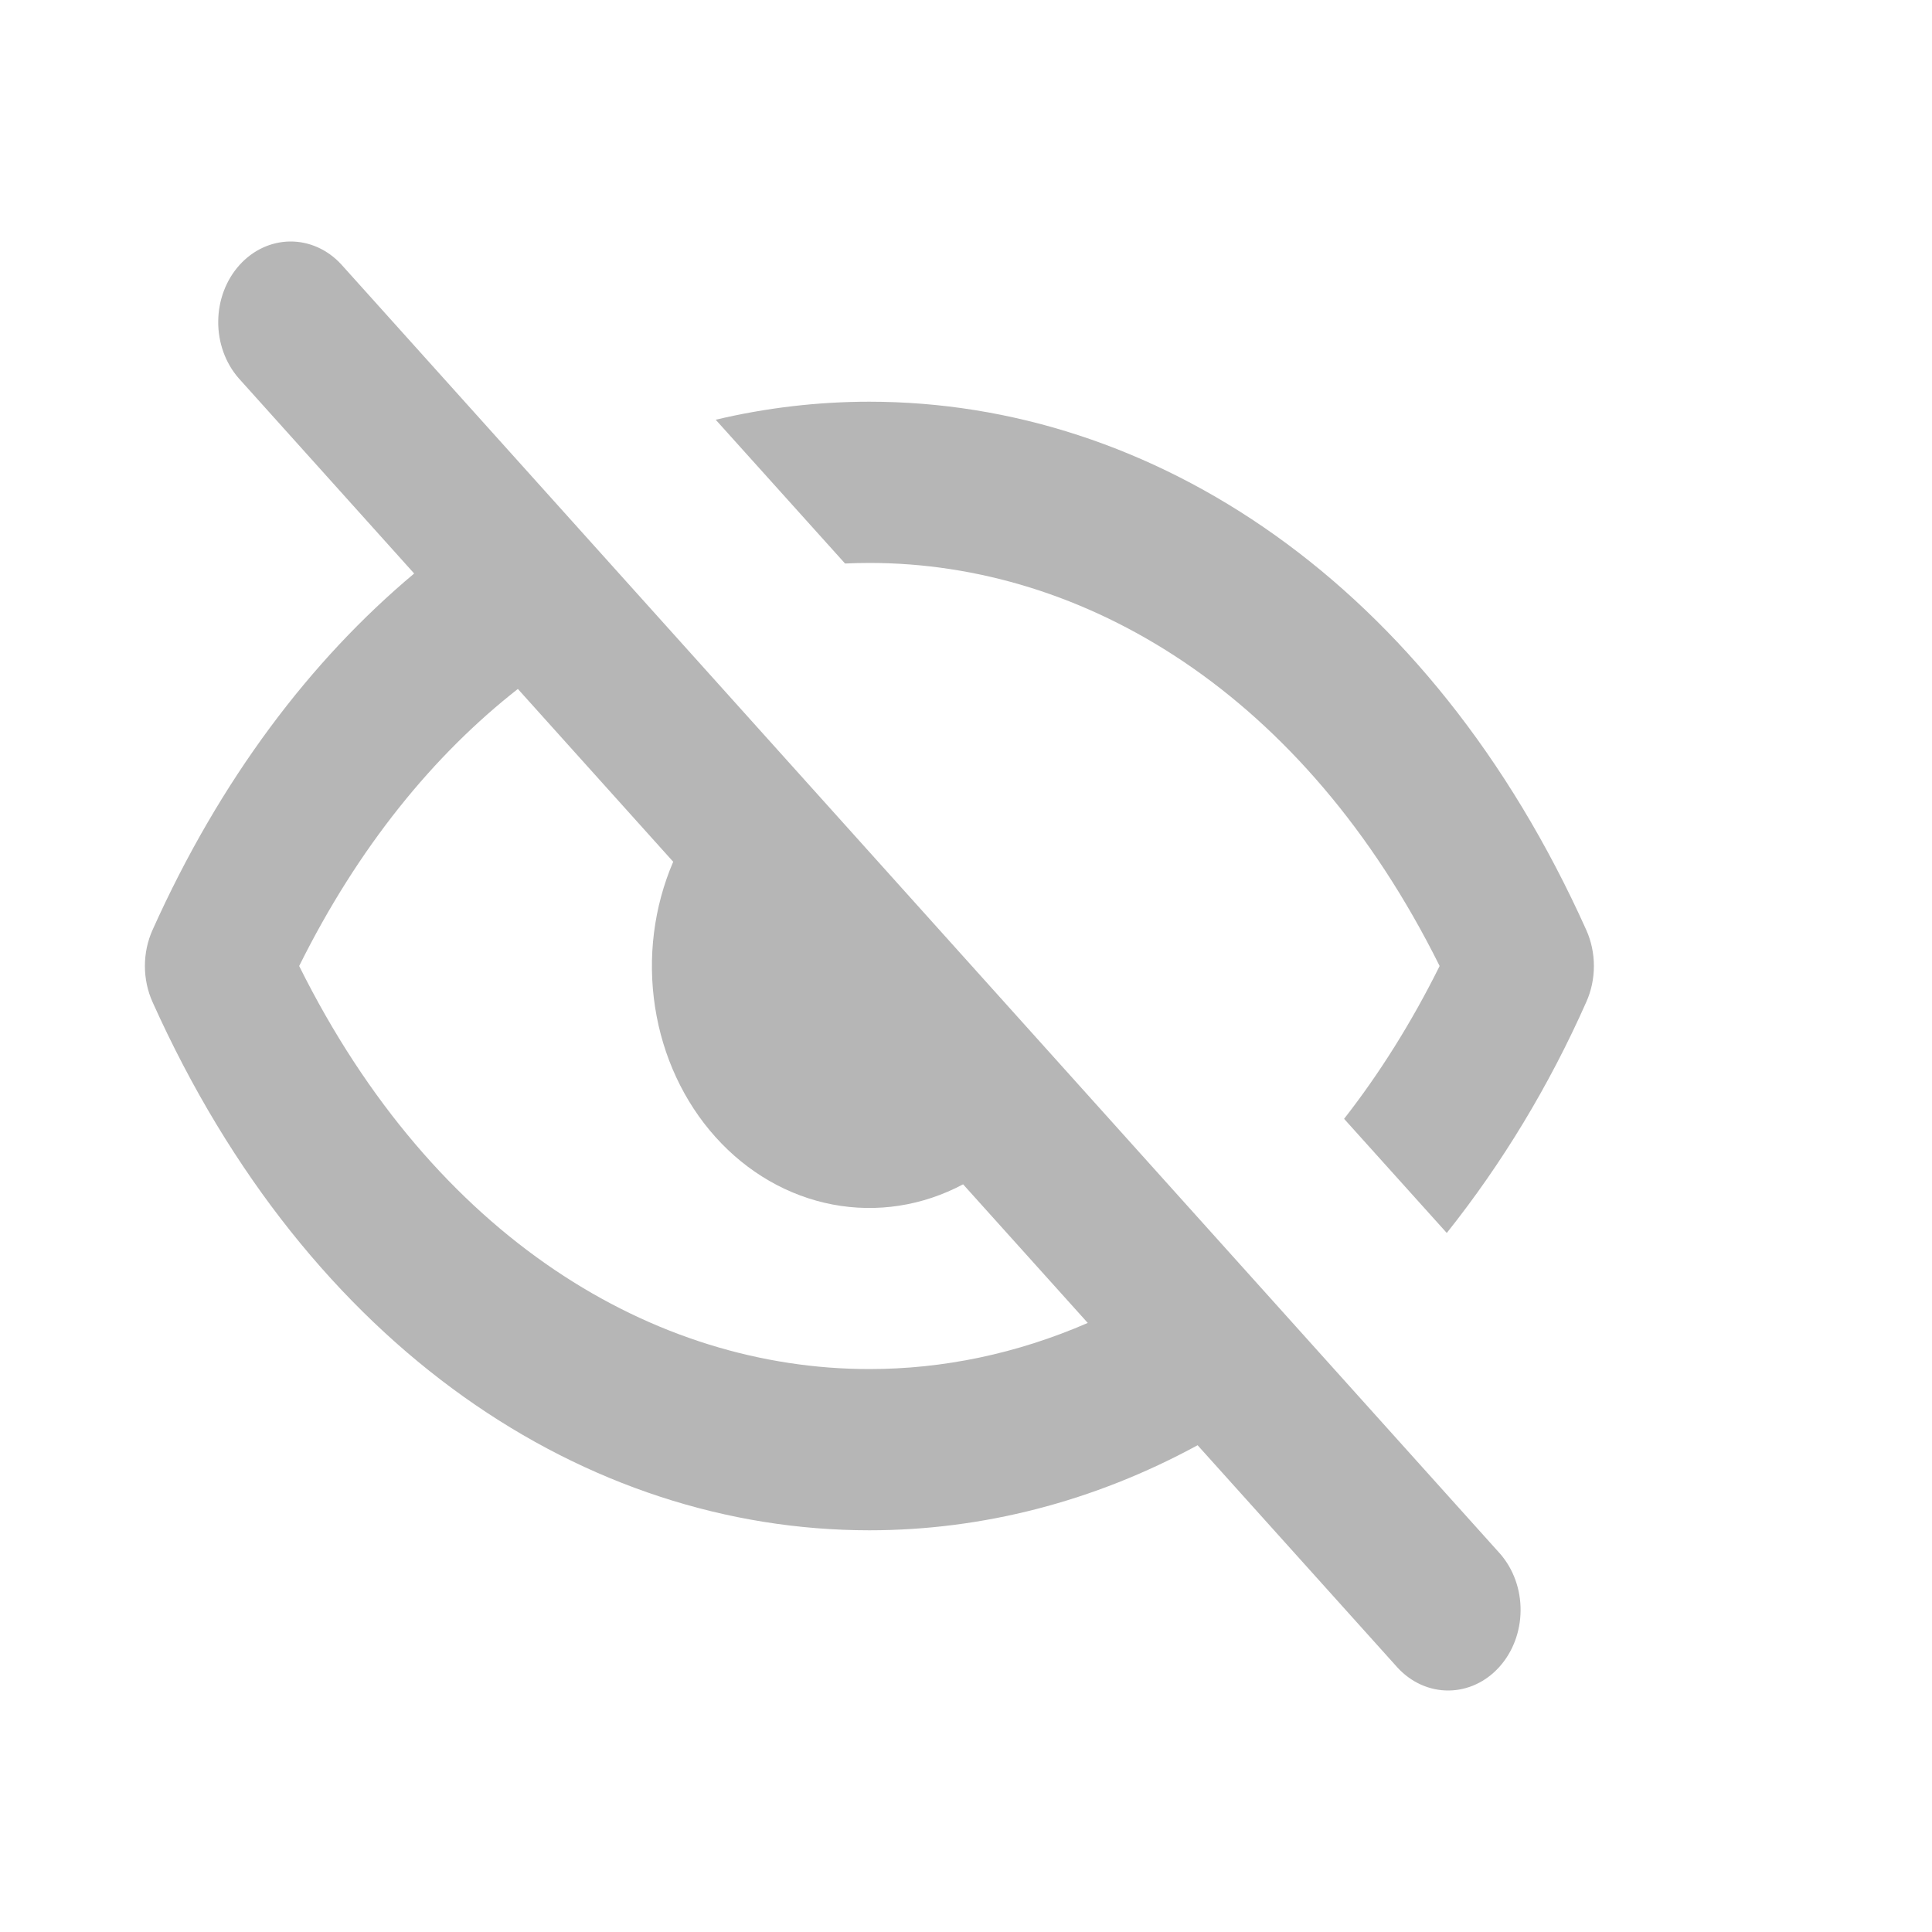 <svg width="40" height="40" viewBox="0 0 40 40" fill="none" xmlns="http://www.w3.org/2000/svg">
<path d="M7.06 5.468C6.777 5.164 6.398 4.996 6.005 5C5.611 5.004 5.235 5.179 4.957 5.489C4.679 5.798 4.521 6.217 4.518 6.654C4.514 7.092 4.666 7.514 4.939 7.828L8.575 11.874C6.43 13.67 4.558 16.136 3.158 19.254C3.054 19.486 3 19.741 3 20C3 20.259 3.054 20.514 3.158 20.746C6.395 27.951 12.144 31.683 18 31.683C20.333 31.683 22.65 31.09 24.795 29.922L28.94 34.532C29.223 34.836 29.602 35.004 29.995 35C30.389 34.996 30.765 34.821 31.043 34.511C31.321 34.202 31.479 33.783 31.482 33.346C31.486 32.908 31.334 32.486 31.061 32.172L7.06 5.468ZM22.521 27.39C21.051 28.029 19.521 28.345 18 28.345C13.546 28.345 8.997 25.641 6.194 20C7.42 17.532 8.982 15.627 10.722 14.264L13.938 17.842C13.536 18.777 13.404 19.827 13.562 20.848C13.719 21.869 14.157 22.811 14.815 23.543C15.474 24.276 16.32 24.763 17.238 24.938C18.156 25.113 19.1 24.967 19.94 24.52L22.521 27.39ZM27.828 23.164C28.553 22.236 29.218 21.183 29.806 20C27.003 14.359 22.455 11.655 18 11.655C17.832 11.655 17.664 11.659 17.496 11.667L14.818 8.69C15.864 8.442 16.931 8.317 18 8.317C23.855 8.317 29.605 12.049 32.842 19.254C32.946 19.486 33 19.741 33 20C33 20.259 32.946 20.514 32.842 20.746C32.075 22.476 31.103 24.084 29.954 25.527L27.828 23.164Z" fill="#B6B6B6"/>
</svg>
